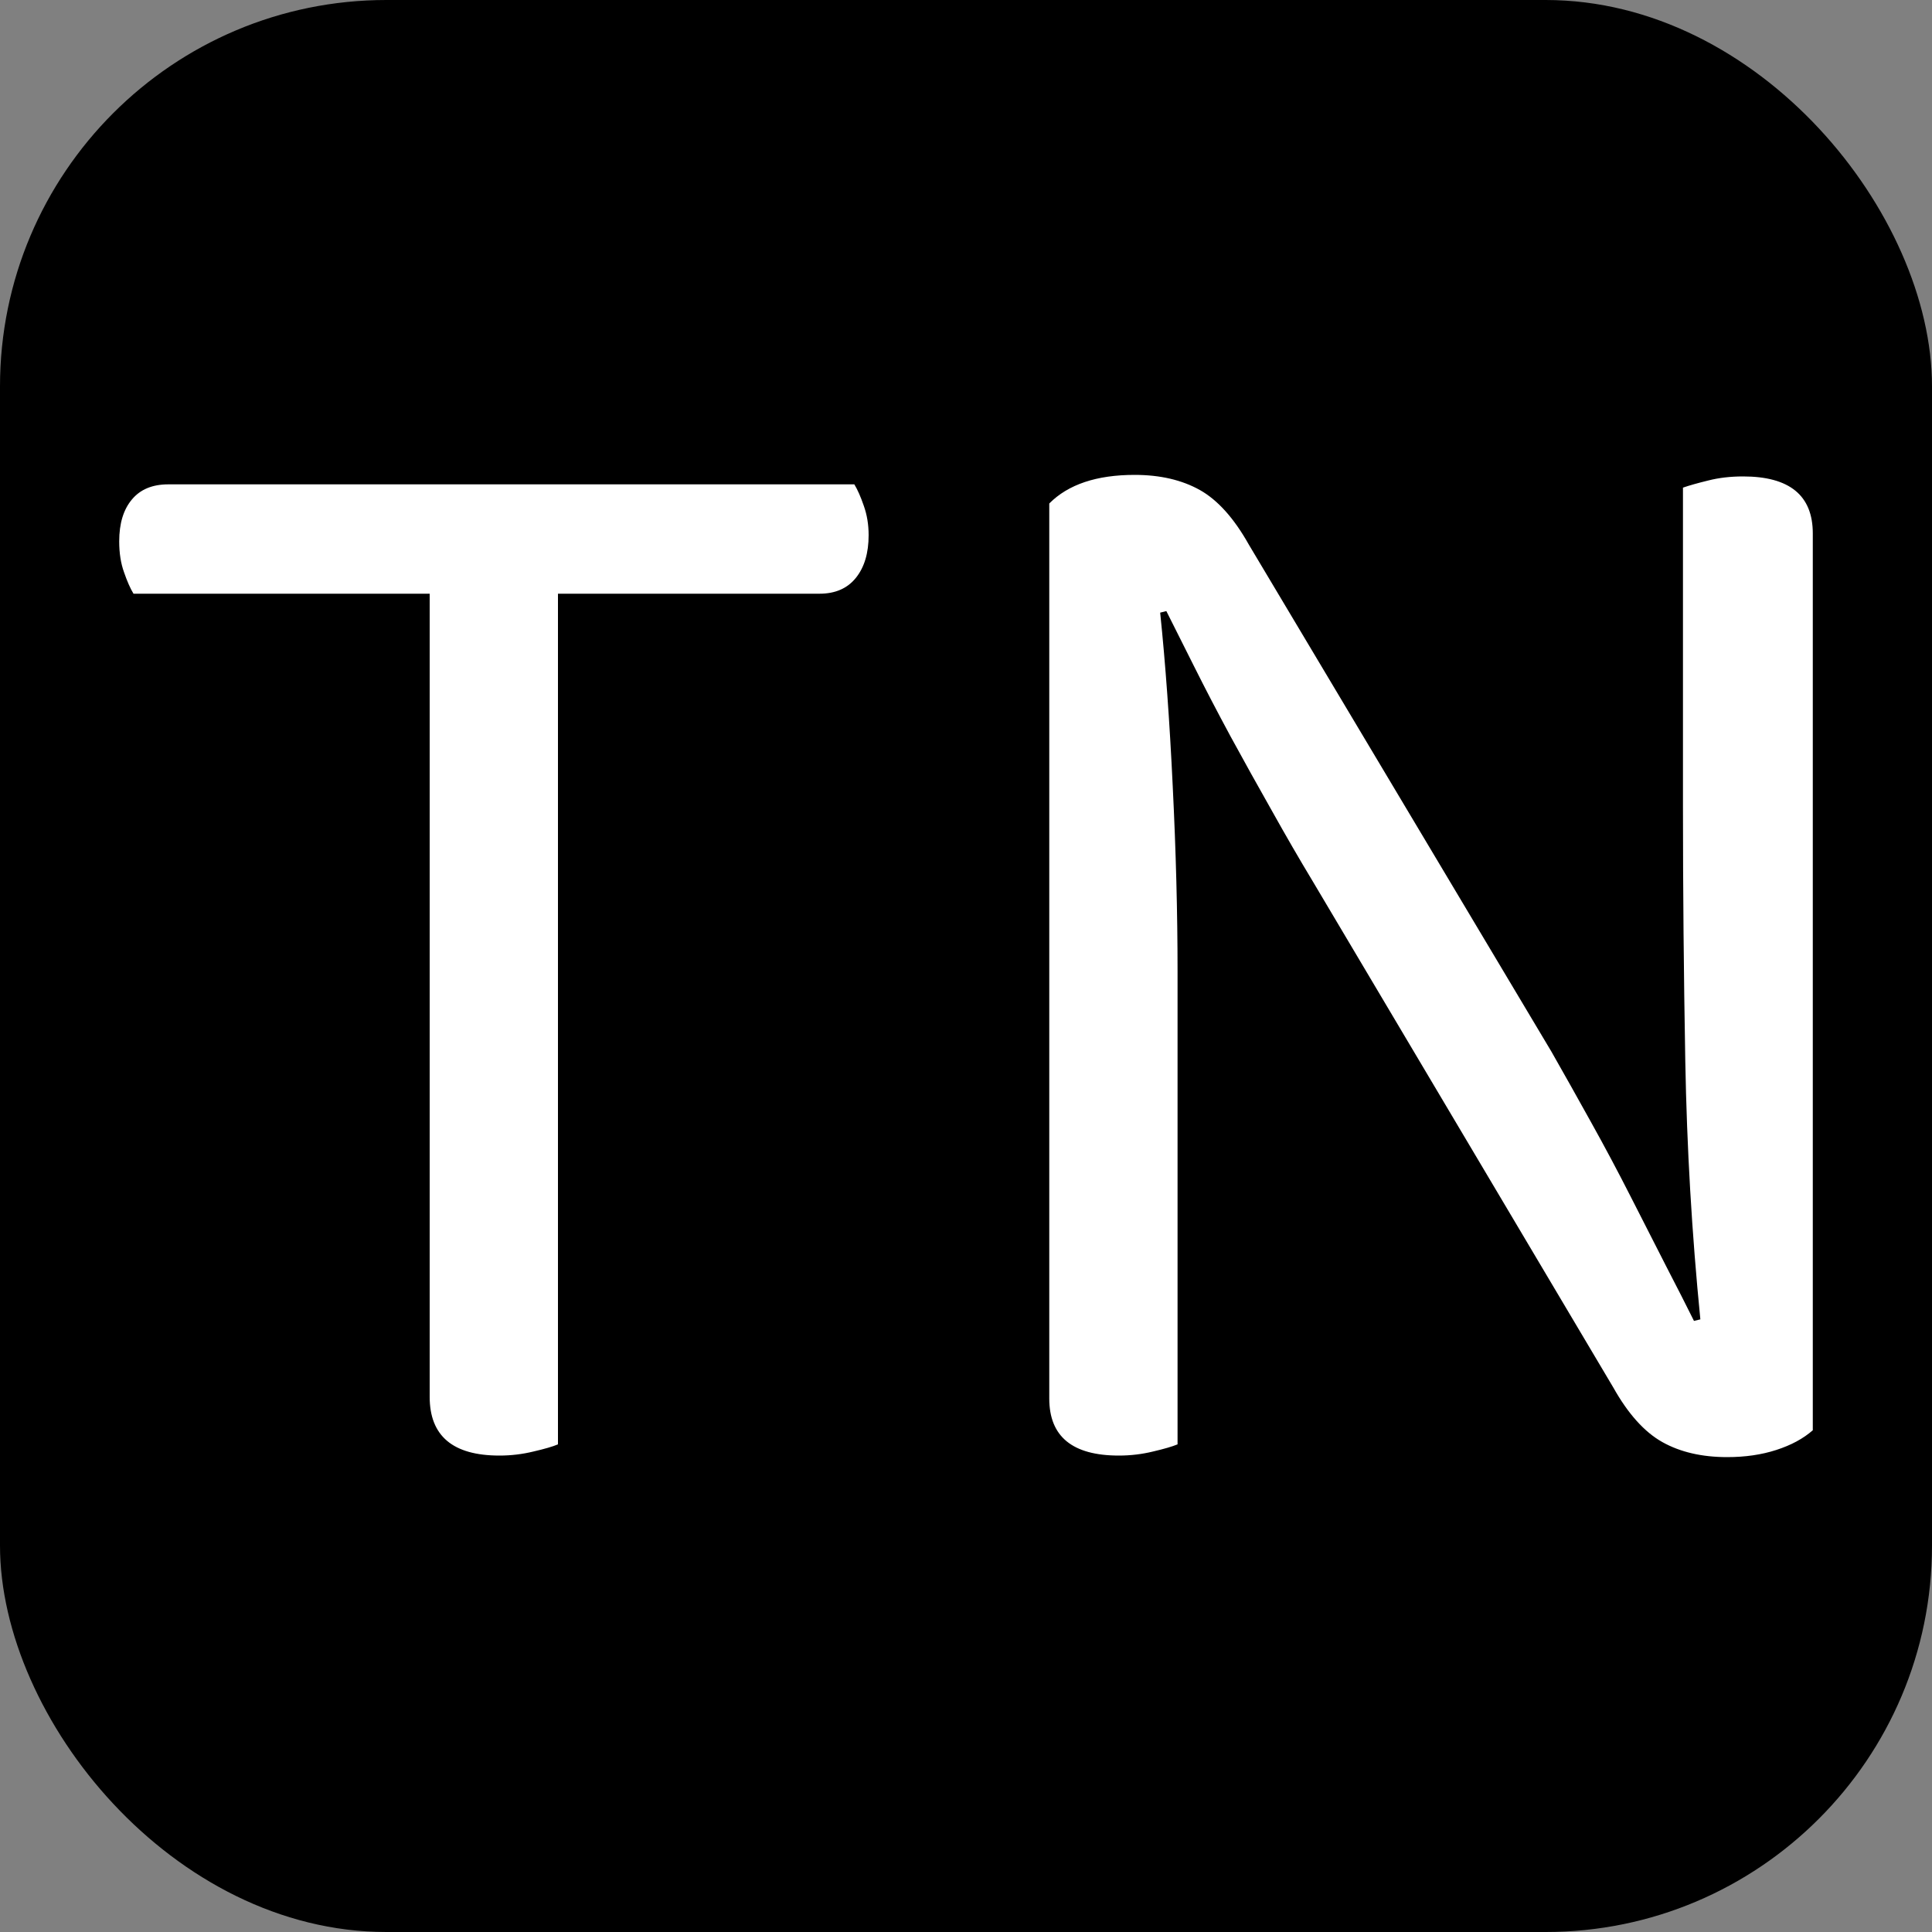 <svg xmlns="http://www.w3.org/2000/svg" width="256" height="256" viewBox="0 0 100 100"><rect x="0" y="0" width="100" height="100" fill="#808080" stroke="none"/><rect width="100" height="100" rx="20" fill="#000000"></rect><path fill="#fff" d="M42.42 30.73L28.88 30.73L28.88 74.76Q28.48 74.93 27.61 75.13Q26.75 75.34 25.85 75.34L25.85 75.34Q22.24 75.34 22.24 72.30L22.24 72.30L22.24 30.73L6.91 30.73Q6.66 30.32 6.42 29.62Q6.17 28.93 6.17 28.02L6.17 28.02Q6.17 26.63 6.83 25.85Q7.48 25.07 8.71 25.07L8.71 25.07L44.22 25.07Q44.47 25.48 44.71 26.18Q44.96 26.88 44.96 27.70L44.96 27.70Q44.96 29.09 44.30 29.91Q43.64 30.73 42.42 30.73L42.42 30.73ZM57.91 75.34L57.91 75.34Q54.31 75.34 54.31 72.39L54.31 72.39L54.31 26.06Q55.78 24.58 58.73 24.58L58.73 24.58Q60.70 24.58 62.10 25.36Q63.49 26.14 64.64 28.19L64.64 28.19L80.30 54.43Q81.28 56.15 82.35 58.08Q83.42 60.00 84.40 61.93Q85.38 63.86 86.24 65.54Q87.11 67.22 87.68 68.37L87.68 68.37L88.01 68.29Q87.35 61.64 87.23 54.92Q87.11 48.20 87.11 41.80L87.11 41.80L87.11 25.24Q87.60 25.07 88.42 24.87Q89.24 24.66 90.22 24.66L90.22 24.66Q93.83 24.66 93.83 27.61L93.83 27.61L93.83 74.03Q93.09 74.68 91.94 75.05Q90.80 75.42 89.40 75.42L89.40 75.42Q87.43 75.42 86.04 74.64Q84.65 73.86 83.50 71.81L83.50 71.81L67.92 45.57Q66.93 43.93 65.83 41.96Q64.72 40.00 63.69 38.11Q62.67 36.22 61.81 34.50Q60.95 32.78 60.37 31.63L60.37 31.63L60.05 31.71Q60.46 35.65 60.70 40.69Q60.95 45.74 60.95 50.25L60.95 50.25L60.95 74.76Q60.54 74.93 59.68 75.13Q58.82 75.34 57.91 75.34Z"></path></svg>